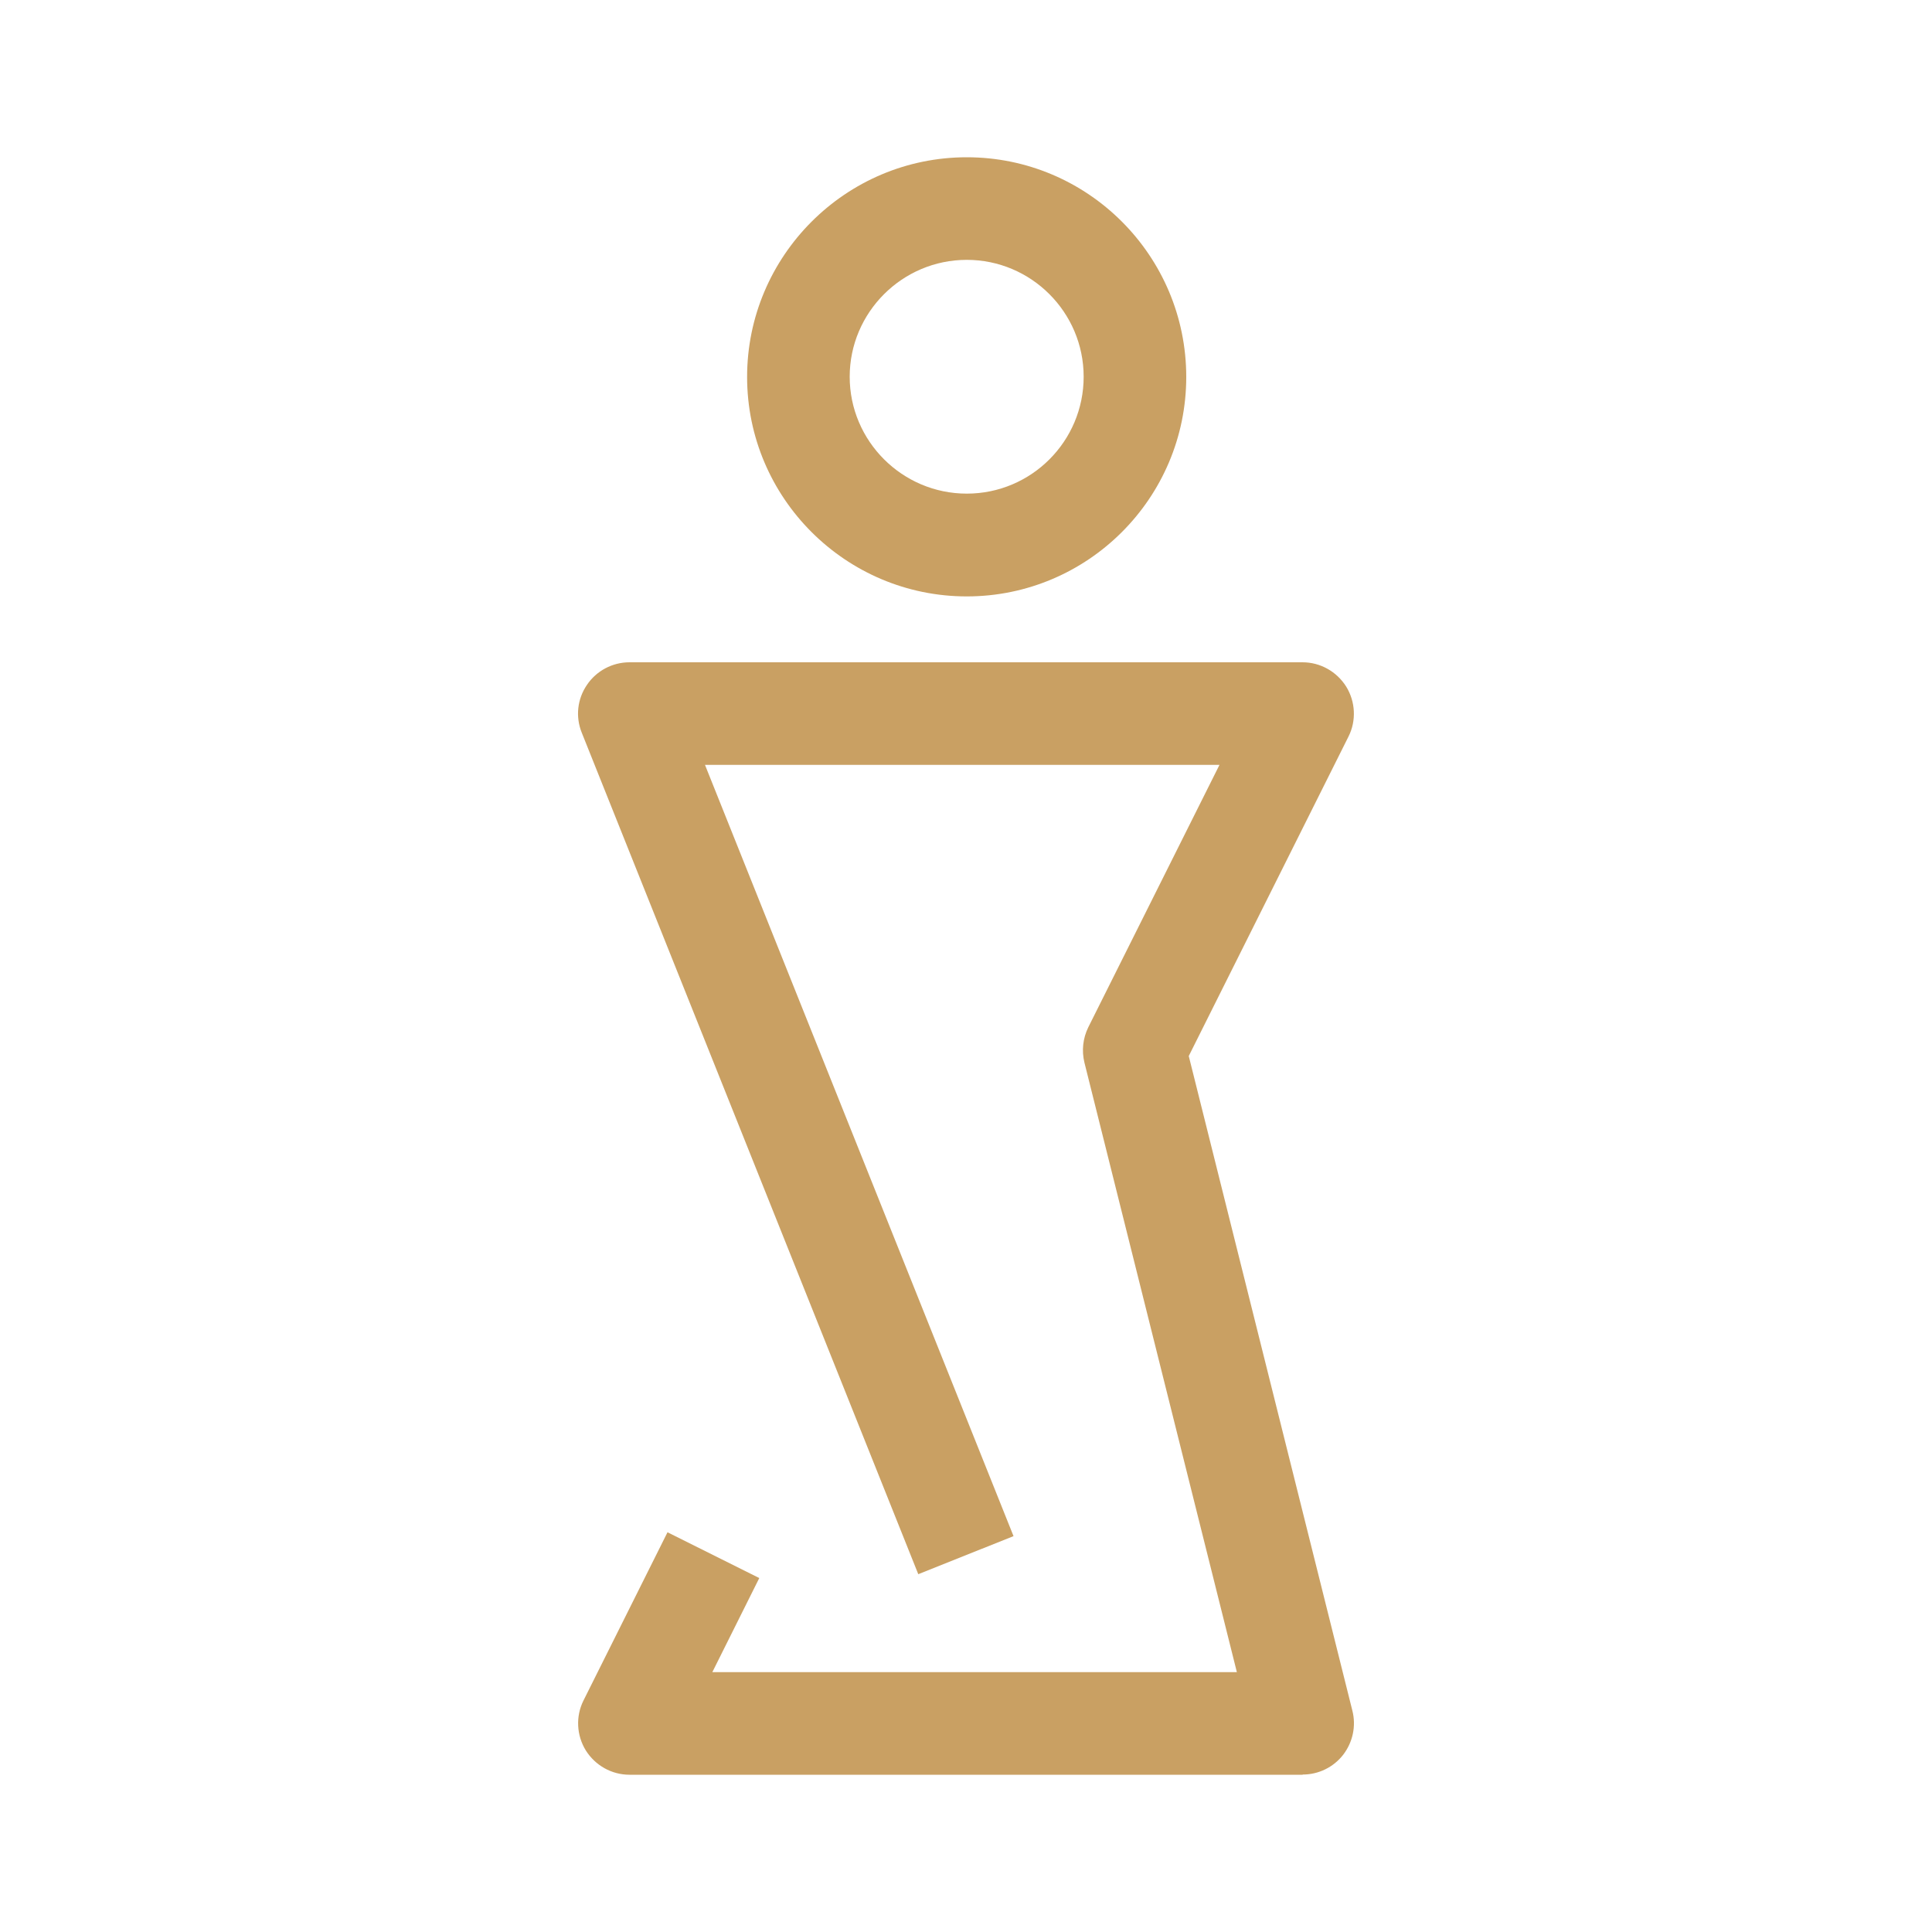 <?xml version="1.0" encoding="UTF-8"?><svg id="_圖層_2" xmlns="http://www.w3.org/2000/svg" viewBox="0 0 100 100"><defs><style>.cls-1{fill:none;}.cls-2{fill:#c9a063;}</style></defs><g id="_02"><g><g><path class="cls-2" d="M50.04,30.87c-6.27,0-11.37-5.1-11.37-11.36s5.1-11.37,11.37-11.37,11.36,5.1,11.36,11.37-5.1,11.36-11.36,11.36Zm0-17.42c-3.34,0-6.06,2.72-6.06,6.05s2.72,6.05,6.06,6.05,6.05-2.71,6.05-6.05-2.72-6.05-6.05-6.05Z"/><path class="cls-2" d="M67.42,91.86H32.58c-.92,0-1.77-.48-2.26-1.26-.48-.78-.53-1.76-.12-2.58l4.35-8.71,4.75,2.37-2.43,4.87h27.15l-7.89-31.55c-.15-.62-.08-1.26,.2-1.83l6.79-13.58h-26.63l15.97,39.92-4.93,1.97L30.11,37.92c-.33-.82-.23-1.74,.27-2.47,.49-.73,1.32-1.17,2.2-1.17h34.84c.92,0,1.77,.48,2.26,1.26,.48,.78,.53,1.76,.12,2.58l-8.27,16.54,8.47,33.89c.2,.79,.02,1.63-.48,2.28-.5,.64-1.27,1.02-2.09,1.02Z"/></g><rect class="cls-1" width="100" height="100"/></g></g></svg>